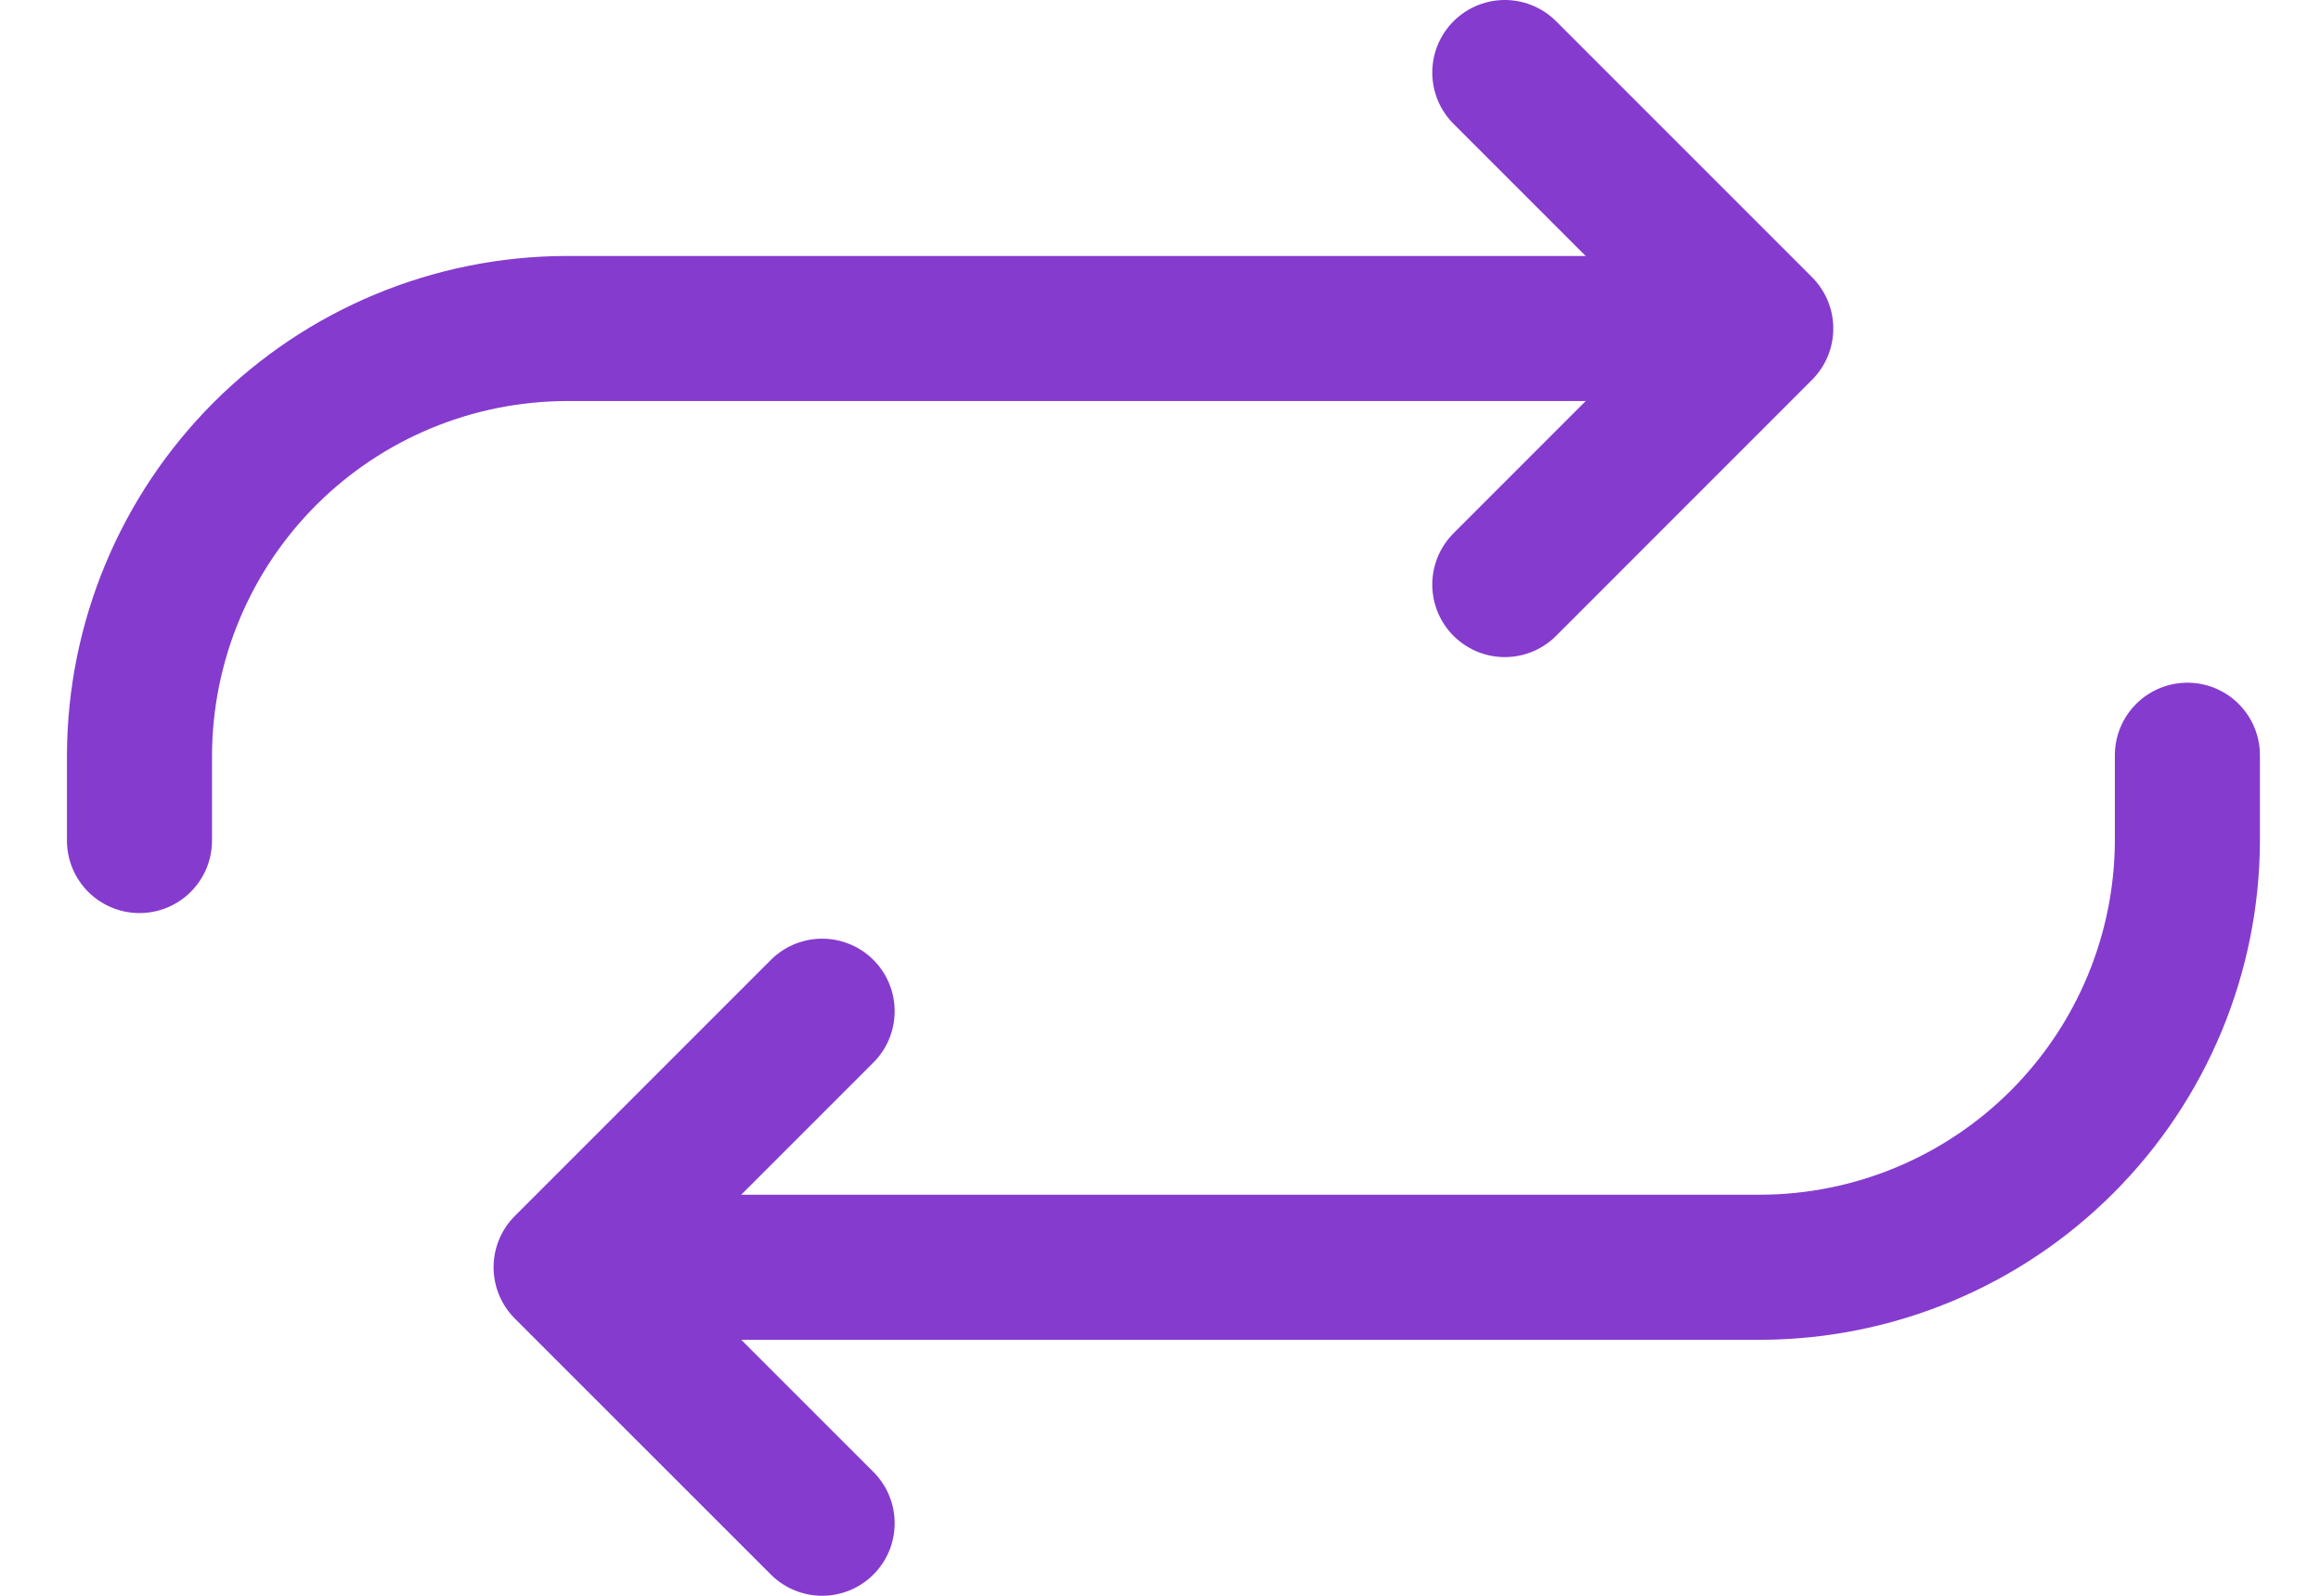 <svg width="32" height="22" viewBox="0 0 32 22" fill="none" xmlns="http://www.w3.org/2000/svg">
<path d="M20.747 1L24.276 4.529L20.747 8.059" stroke="#853BCE" stroke-width="2" stroke-linecap="round" stroke-linejoin="round"/>
<path d="M23.1 4.529H7.805C6.247 4.534 4.753 5.155 3.651 6.257C2.549 7.36 1.928 8.853 1.923 10.412V11.588M11.335 21L7.805 17.471L11.335 13.941" stroke="#853BCE" stroke-width="2" stroke-linecap="round" stroke-linejoin="round"/>
<path d="M8.982 17.471H24.276C25.835 17.466 27.328 16.845 28.43 15.742C29.532 14.64 30.154 13.147 30.158 11.588V10.412" stroke="#853BCE" stroke-width="2" stroke-linecap="round" stroke-linejoin="round"/>
</svg>
